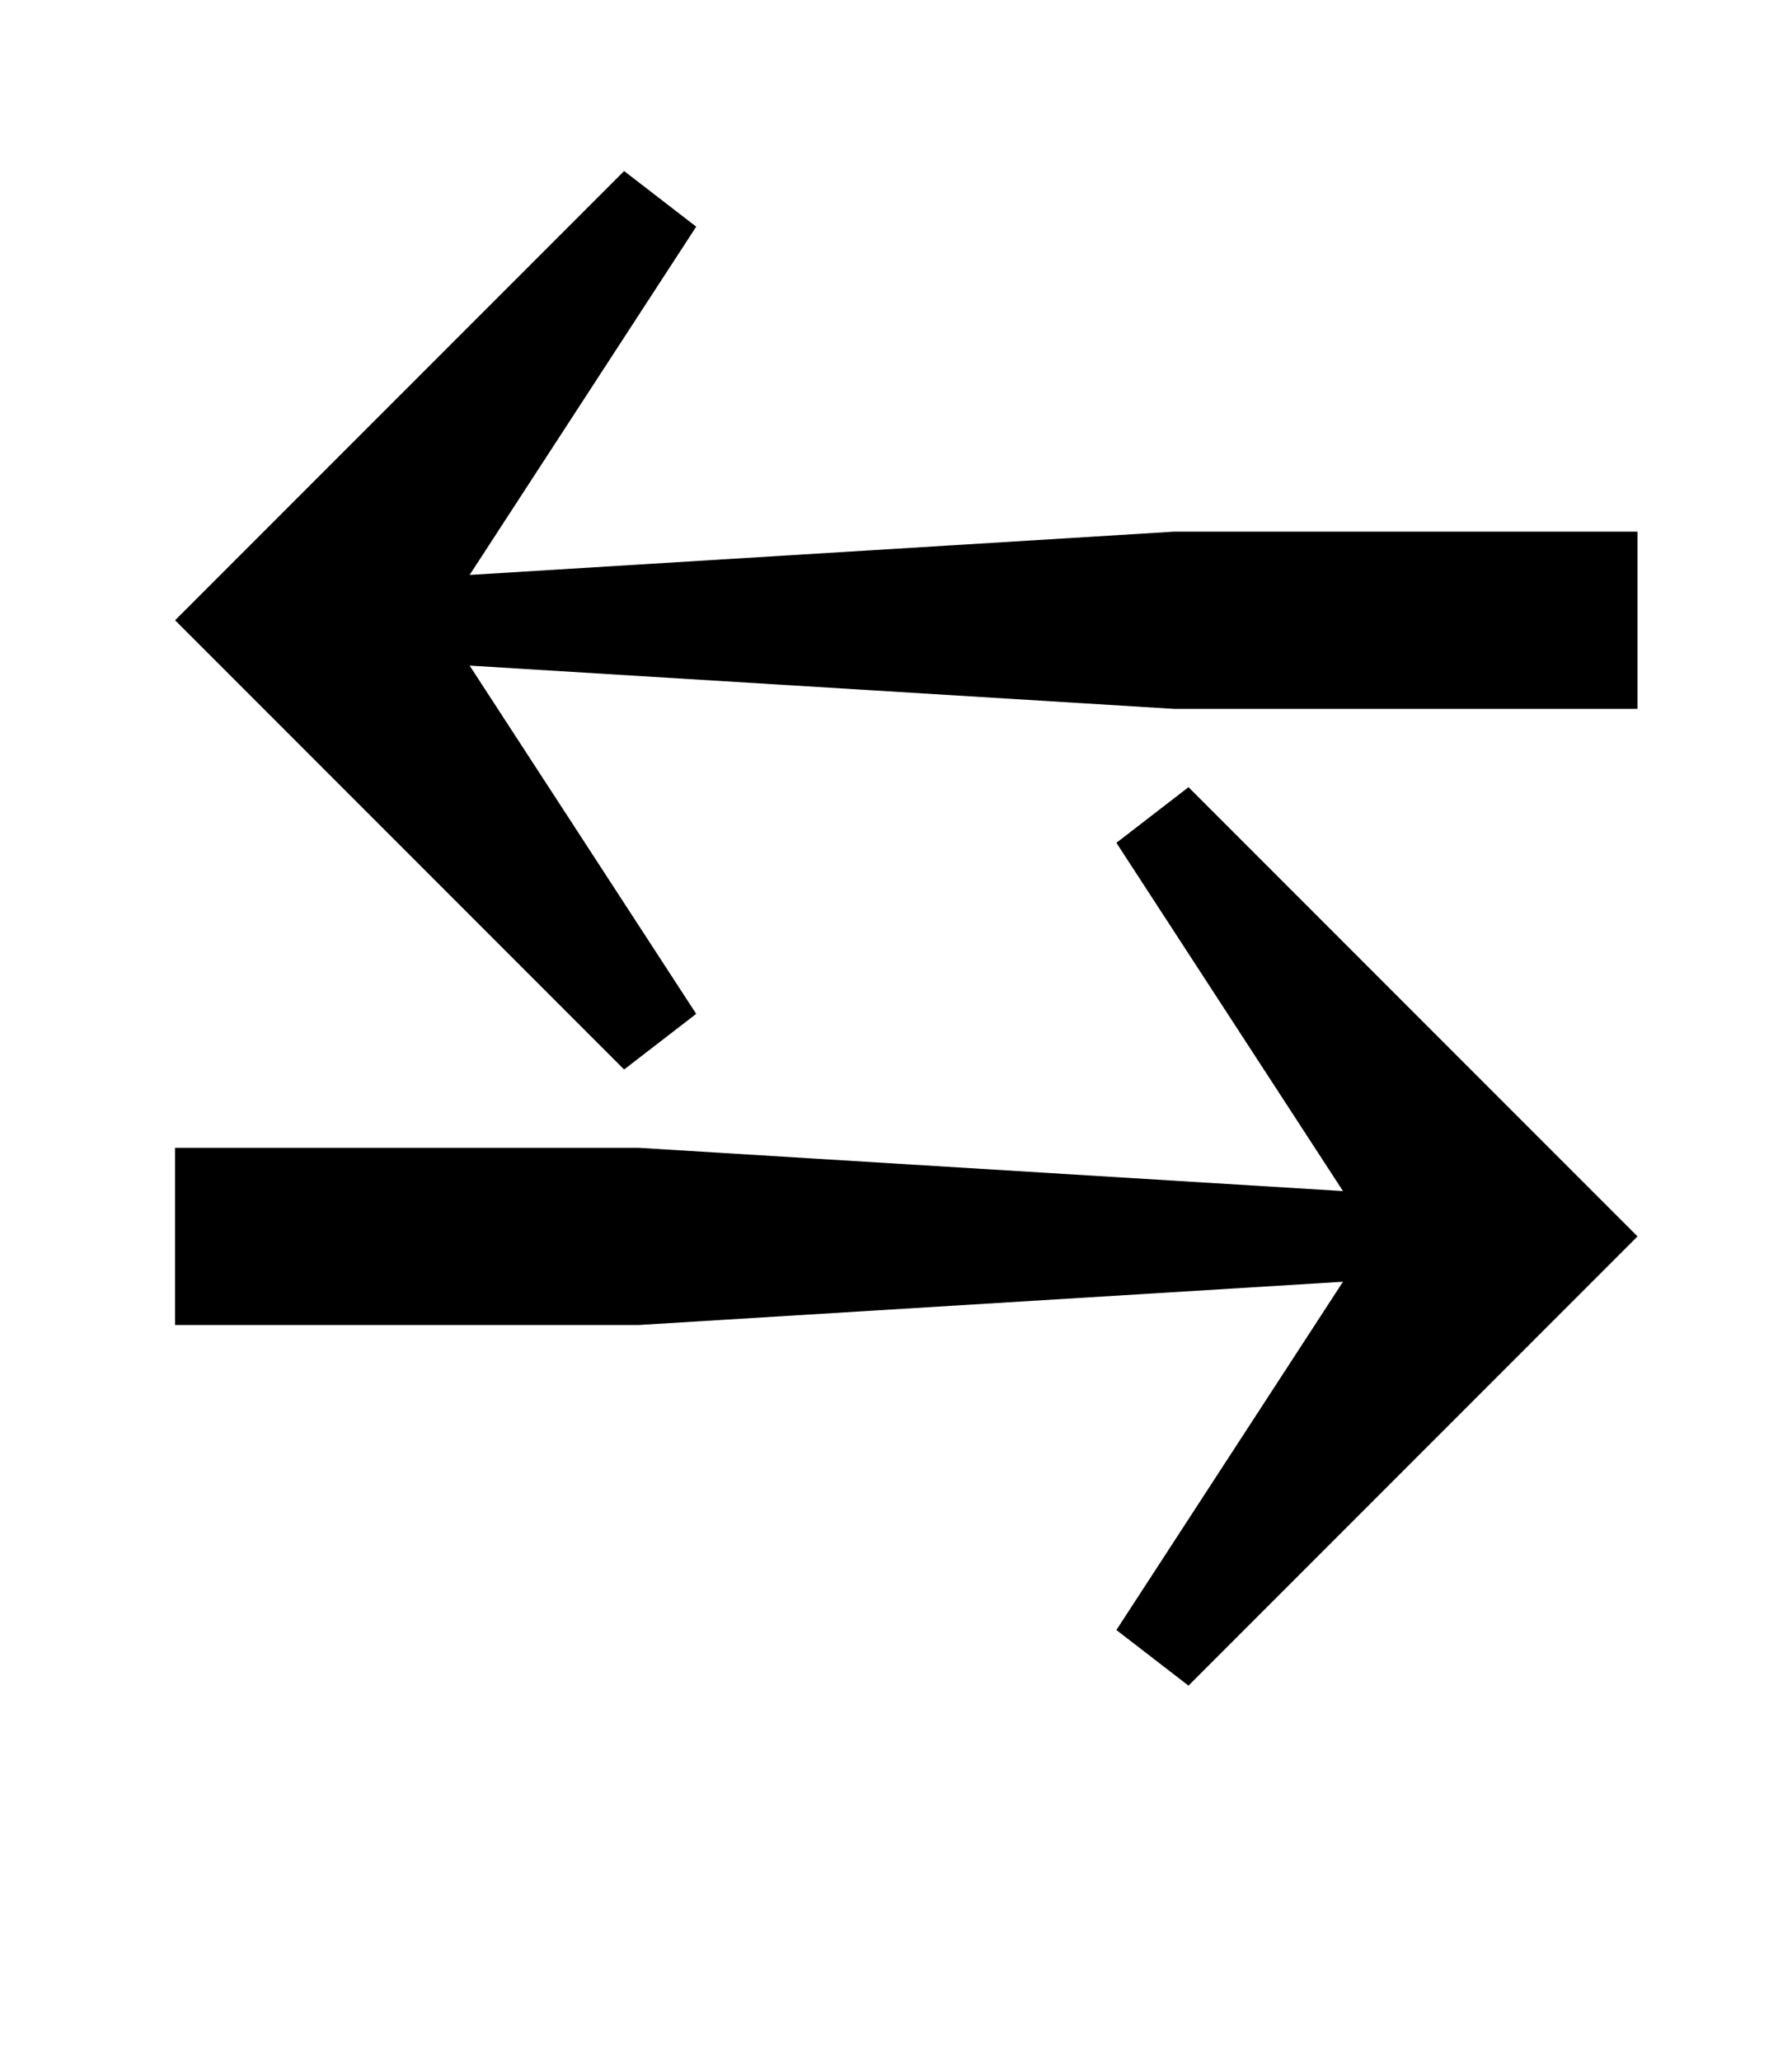 <?xml version="1.0" standalone="no"?>
<!DOCTYPE svg PUBLIC "-//W3C//DTD SVG 1.1//EN" "http://www.w3.org/Graphics/SVG/1.1/DTD/svg11.dtd" >
<svg xmlns="http://www.w3.org/2000/svg" xmlns:xlink="http://www.w3.org/1999/xlink" version="1.1" viewBox="-10 0 870 1000">
  <g transform="matrix(1 0 0 -1 0 800)">
   <path fill="currentColor"
d="M75 499l218 218l35 -27l-110 -169l342 21h225v-86h-225l-342 21l110 -169l-35 -27zM532 9l110 169l-342 -21h-225v86h225l342 -21l-110 169l35 27l218 -218l-218 -218z" />
  </g>

</svg>
